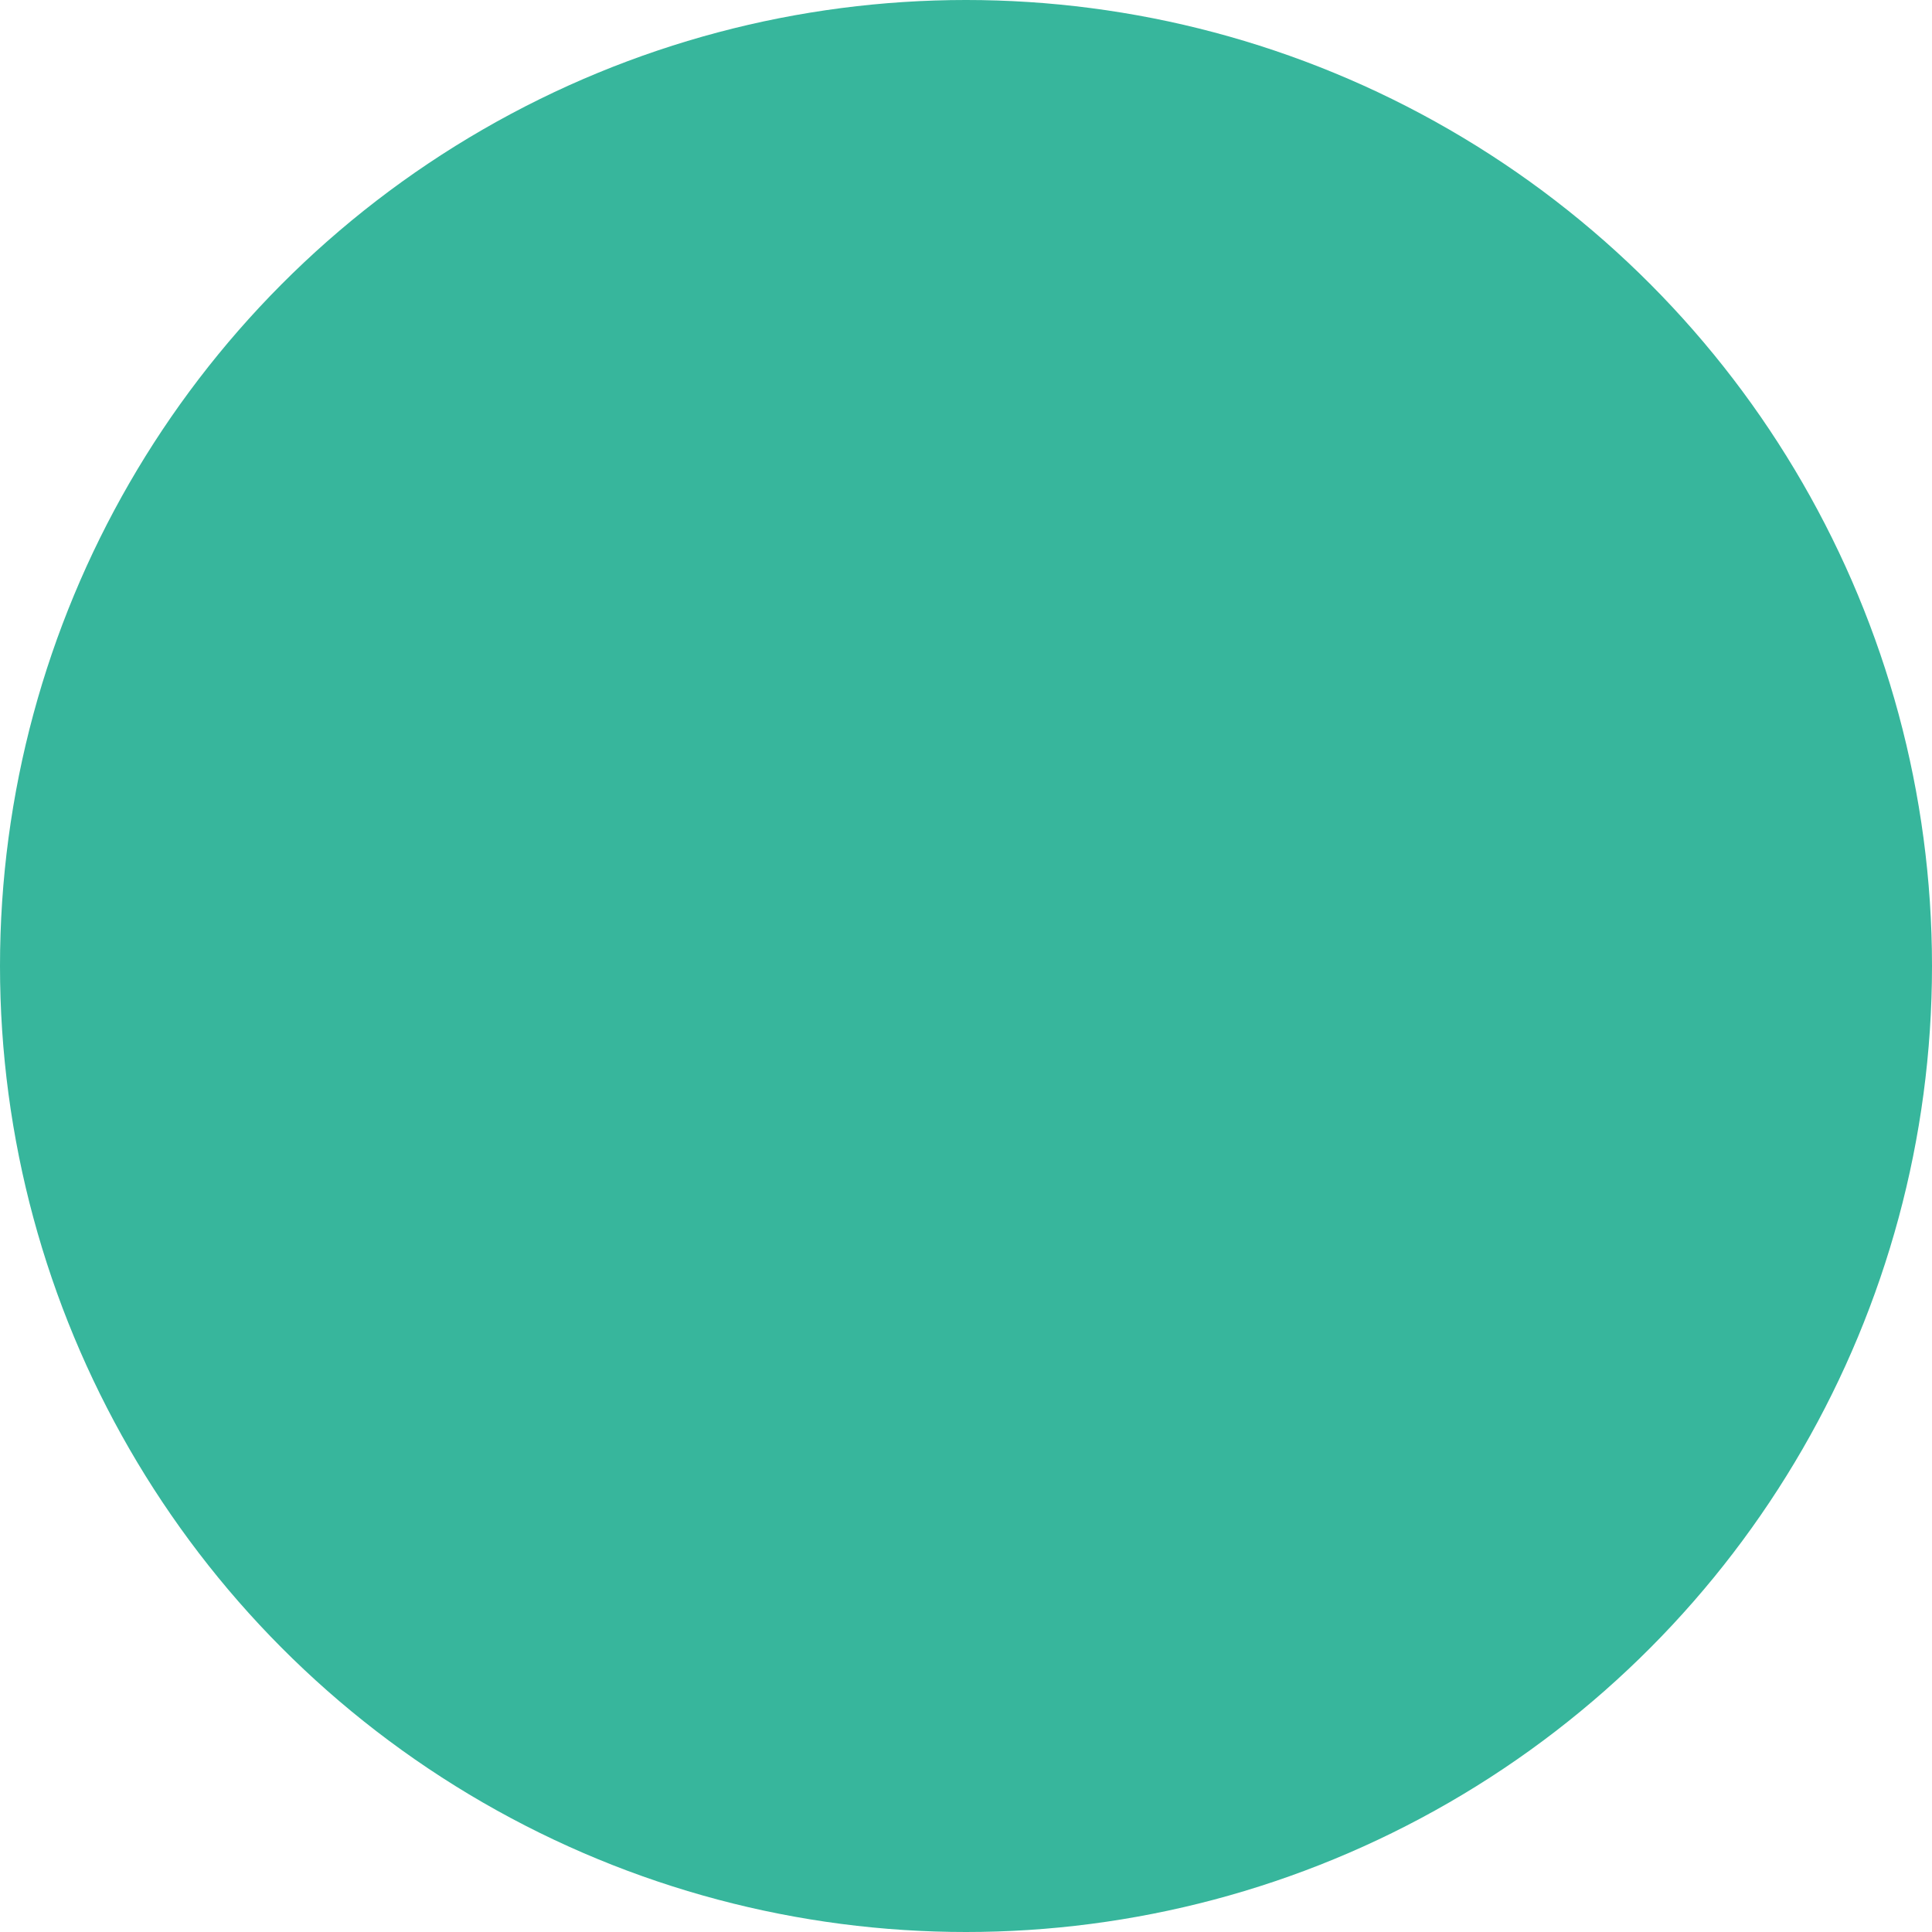 <svg height="12" width="12" xmlns="http://www.w3.org/2000/svg"><circle cx="6" cy="6" fill="#2eb398" fill-opacity=".95" r="6"/><path d="m12 7.787v3.395c0 .45.368.818.818.818h3.395zm-4.213 4.213 4.213 4.213v-3.395c0-.45-.368-.818-.818-.818z" opacity=".25"/></svg>